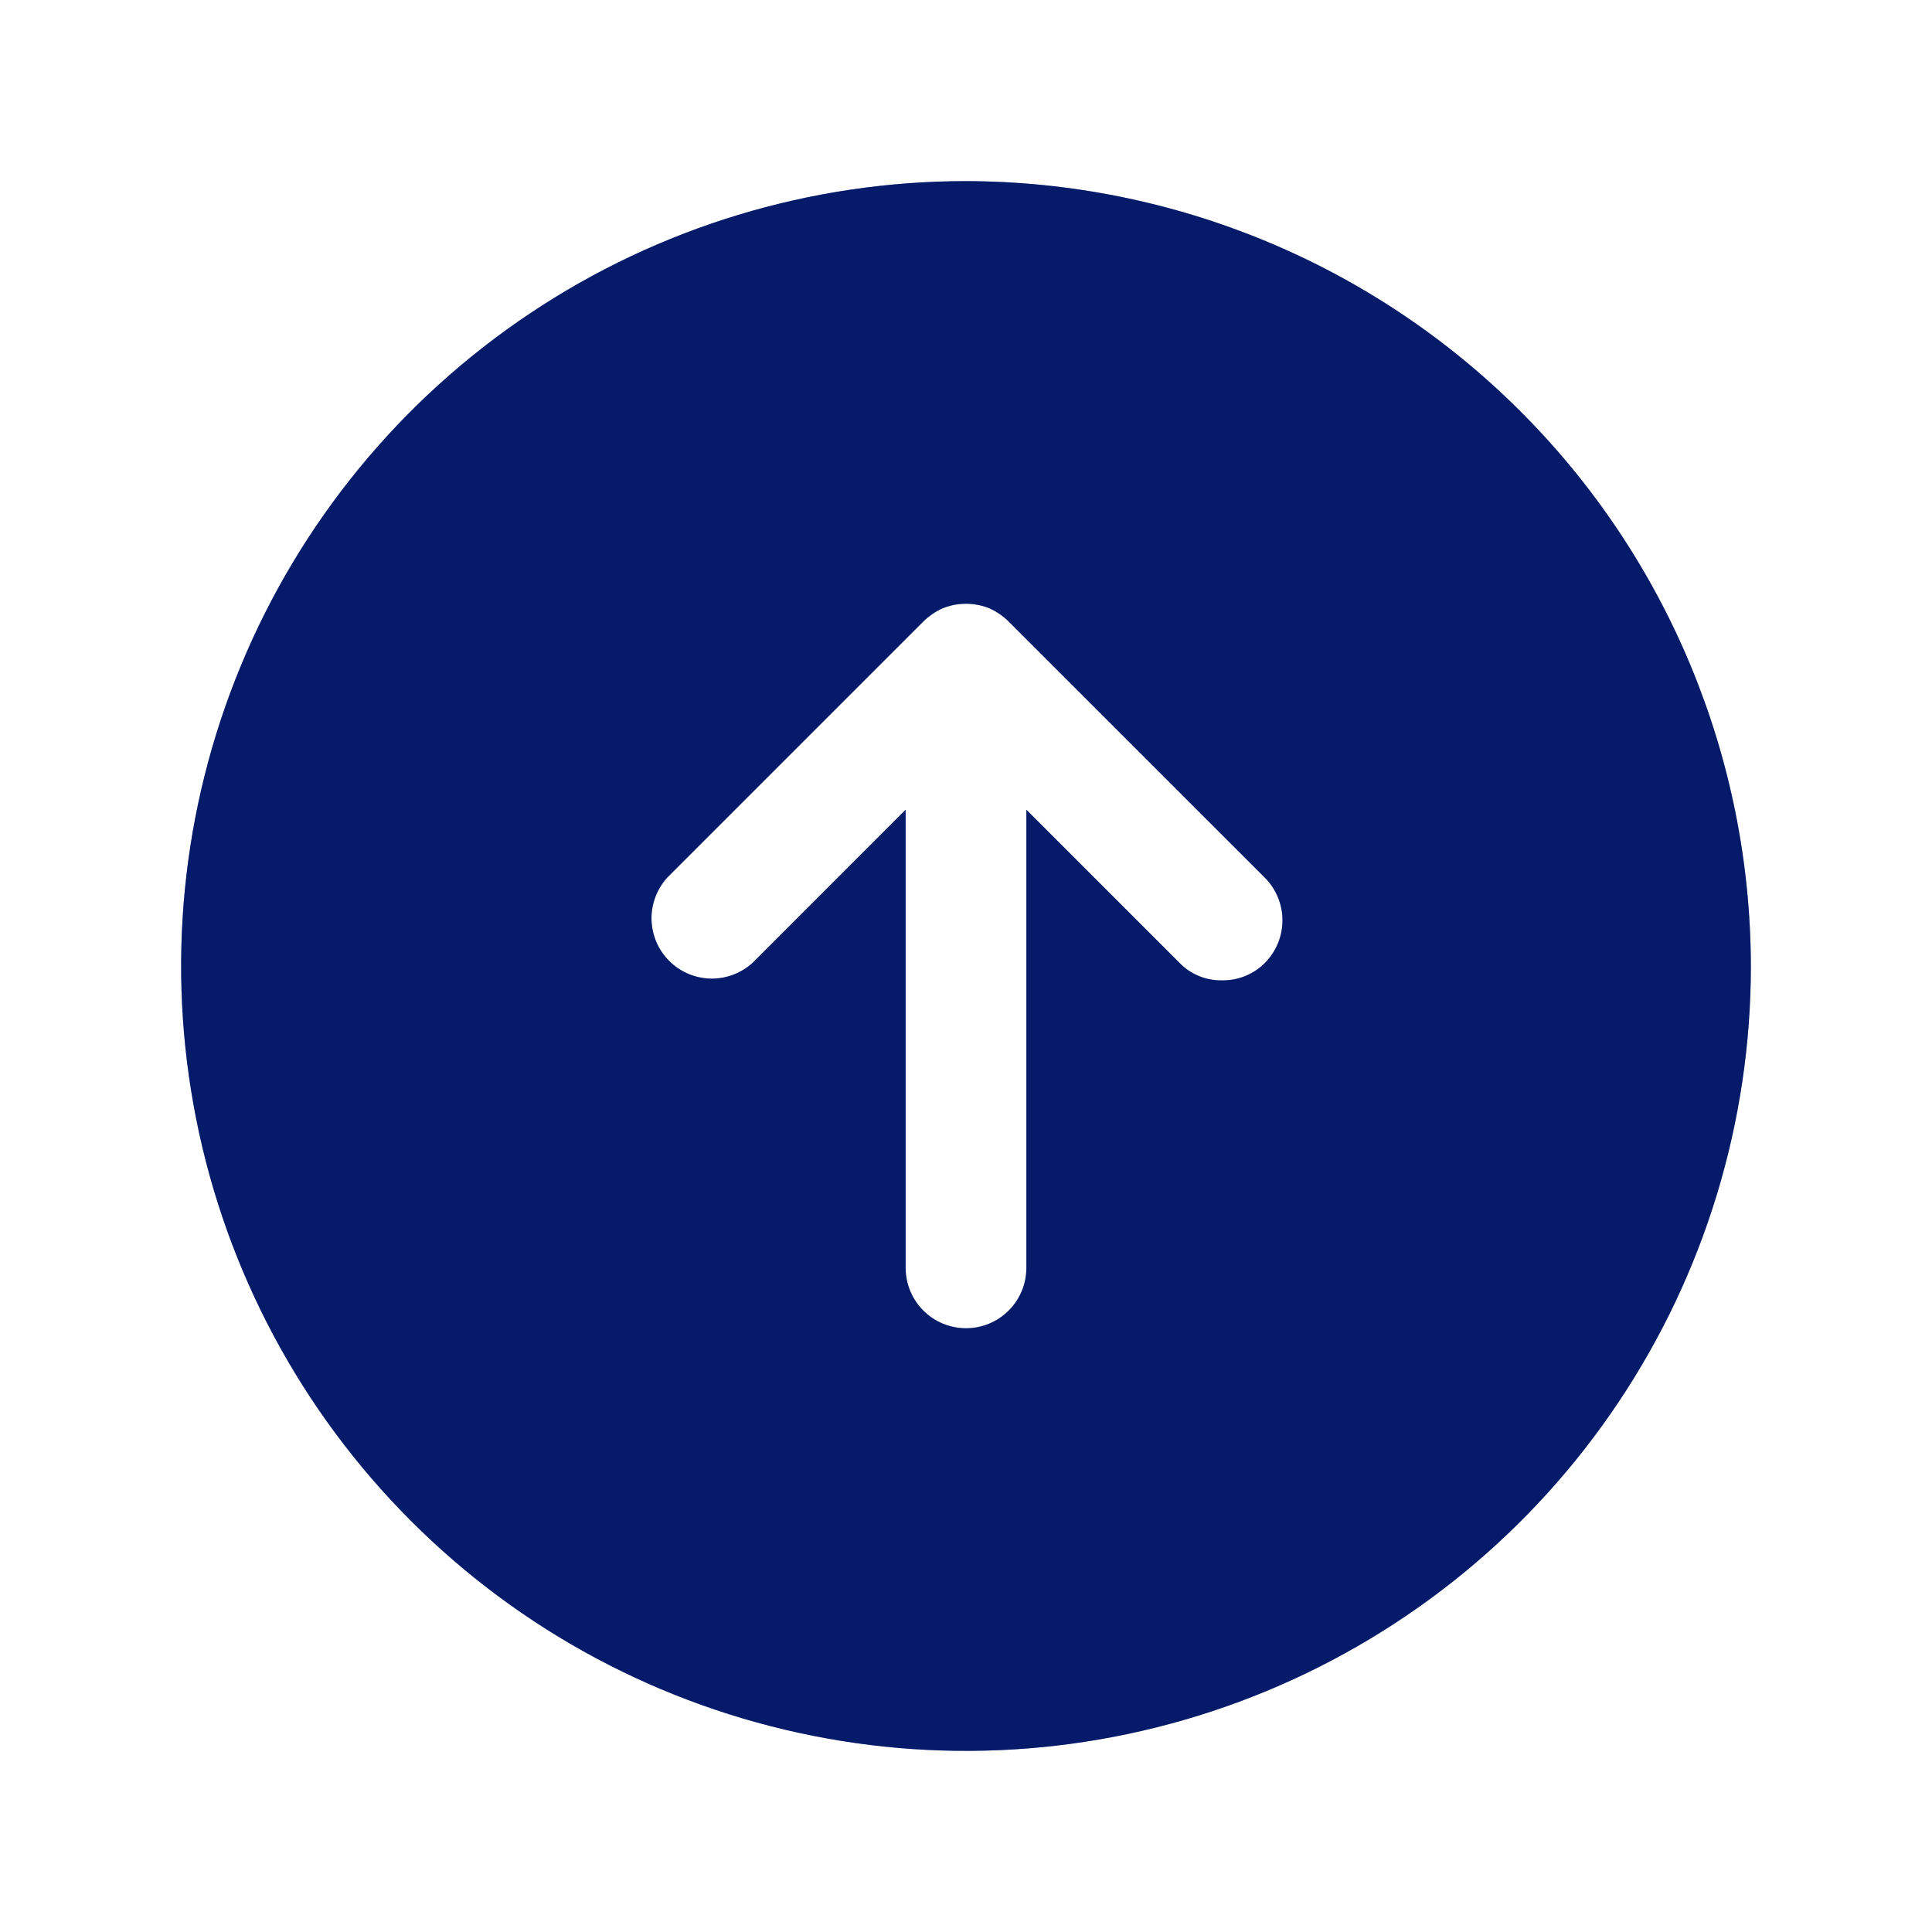<svg width="32" height="32" viewBox="0 0 32 32" fill="none" xmlns="http://www.w3.org/2000/svg">
<path d="M16 3C13.429 3 10.915 3.762 8.778 5.191C6.64 6.619 4.974 8.65 3.99 11.025C3.006 13.401 2.748 16.014 3.25 18.536C3.751 21.058 4.99 23.374 6.808 25.192C8.626 27.011 10.942 28.249 13.464 28.75C15.986 29.252 18.599 28.994 20.975 28.01C23.35 27.026 25.381 25.36 26.809 23.222C28.238 21.085 29 18.571 29 16C28.993 12.554 27.622 9.251 25.185 6.815C22.749 4.378 19.446 3.007 16 3ZM20.95 15.95C20.857 16.044 20.746 16.117 20.623 16.167C20.501 16.216 20.369 16.24 20.238 16.238C20.107 16.24 19.978 16.216 19.858 16.166C19.737 16.117 19.628 16.043 19.538 15.95L17 13.412V21C17 21.265 16.895 21.52 16.707 21.707C16.52 21.895 16.265 22 16 22C15.735 22 15.48 21.895 15.293 21.707C15.105 21.52 15 21.265 15 21V13.412L12.463 15.95C12.272 16.122 12.023 16.215 11.766 16.209C11.51 16.202 11.265 16.098 11.084 15.916C10.902 15.735 10.798 15.49 10.791 15.234C10.785 14.977 10.878 14.728 11.05 14.537L15.287 10.3C15.381 10.206 15.491 10.13 15.613 10.075C15.861 9.975 16.139 9.975 16.387 10.075C16.509 10.13 16.619 10.206 16.712 10.3L20.95 14.537C21.137 14.725 21.242 14.979 21.242 15.244C21.242 15.508 21.137 15.762 20.95 15.95Z" fill="#0729A2"/>
<path d="M16 3C13.429 3 10.915 3.762 8.778 5.191C6.64 6.619 4.974 8.65 3.99 11.025C3.006 13.401 2.748 16.014 3.25 18.536C3.751 21.058 4.99 23.374 6.808 25.192C8.626 27.011 10.942 28.249 13.464 28.75C15.986 29.252 18.599 28.994 20.975 28.01C23.35 27.026 25.381 25.36 26.809 23.222C28.238 21.085 29 18.571 29 16C28.993 12.554 27.622 9.251 25.185 6.815C22.749 4.378 19.446 3.007 16 3ZM20.95 15.95C20.857 16.044 20.746 16.117 20.623 16.167C20.501 16.216 20.369 16.24 20.238 16.238C20.107 16.24 19.978 16.216 19.858 16.166C19.737 16.117 19.628 16.043 19.538 15.95L17 13.412V21C17 21.265 16.895 21.52 16.707 21.707C16.52 21.895 16.265 22 16 22C15.735 22 15.48 21.895 15.293 21.707C15.105 21.52 15 21.265 15 21V13.412L12.463 15.95C12.272 16.122 12.023 16.215 11.766 16.209C11.51 16.202 11.265 16.098 11.084 15.916C10.902 15.735 10.798 15.49 10.791 15.234C10.785 14.977 10.878 14.728 11.05 14.537L15.287 10.3C15.381 10.206 15.491 10.13 15.613 10.075C15.861 9.975 16.139 9.975 16.387 10.075C16.509 10.13 16.619 10.206 16.712 10.3L20.95 14.537C21.137 14.725 21.242 14.979 21.242 15.244C21.242 15.508 21.137 15.762 20.95 15.95Z" fill="black" fill-opacity="0.2"/>
<path d="M16 3C13.429 3 10.915 3.762 8.778 5.191C6.64 6.619 4.974 8.65 3.99 11.025C3.006 13.401 2.748 16.014 3.25 18.536C3.751 21.058 4.99 23.374 6.808 25.192C8.626 27.011 10.942 28.249 13.464 28.75C15.986 29.252 18.599 28.994 20.975 28.01C23.35 27.026 25.381 25.36 26.809 23.222C28.238 21.085 29 18.571 29 16C28.993 12.554 27.622 9.251 25.185 6.815C22.749 4.378 19.446 3.007 16 3ZM20.95 15.95C20.857 16.044 20.746 16.117 20.623 16.167C20.501 16.216 20.369 16.24 20.238 16.238C20.107 16.24 19.978 16.216 19.858 16.166C19.737 16.117 19.628 16.043 19.538 15.95L17 13.412V21C17 21.265 16.895 21.52 16.707 21.707C16.52 21.895 16.265 22 16 22C15.735 22 15.48 21.895 15.293 21.707C15.105 21.52 15 21.265 15 21V13.412L12.463 15.95C12.272 16.122 12.023 16.215 11.766 16.209C11.51 16.202 11.265 16.098 11.084 15.916C10.902 15.735 10.798 15.49 10.791 15.234C10.785 14.977 10.878 14.728 11.05 14.537L15.287 10.3C15.381 10.206 15.491 10.13 15.613 10.075C15.861 9.975 16.139 9.975 16.387 10.075C16.509 10.13 16.619 10.206 16.712 10.3L20.95 14.537C21.137 14.725 21.242 14.979 21.242 15.244C21.242 15.508 21.137 15.762 20.95 15.95Z" fill="black" fill-opacity="0.2"/>
</svg>
